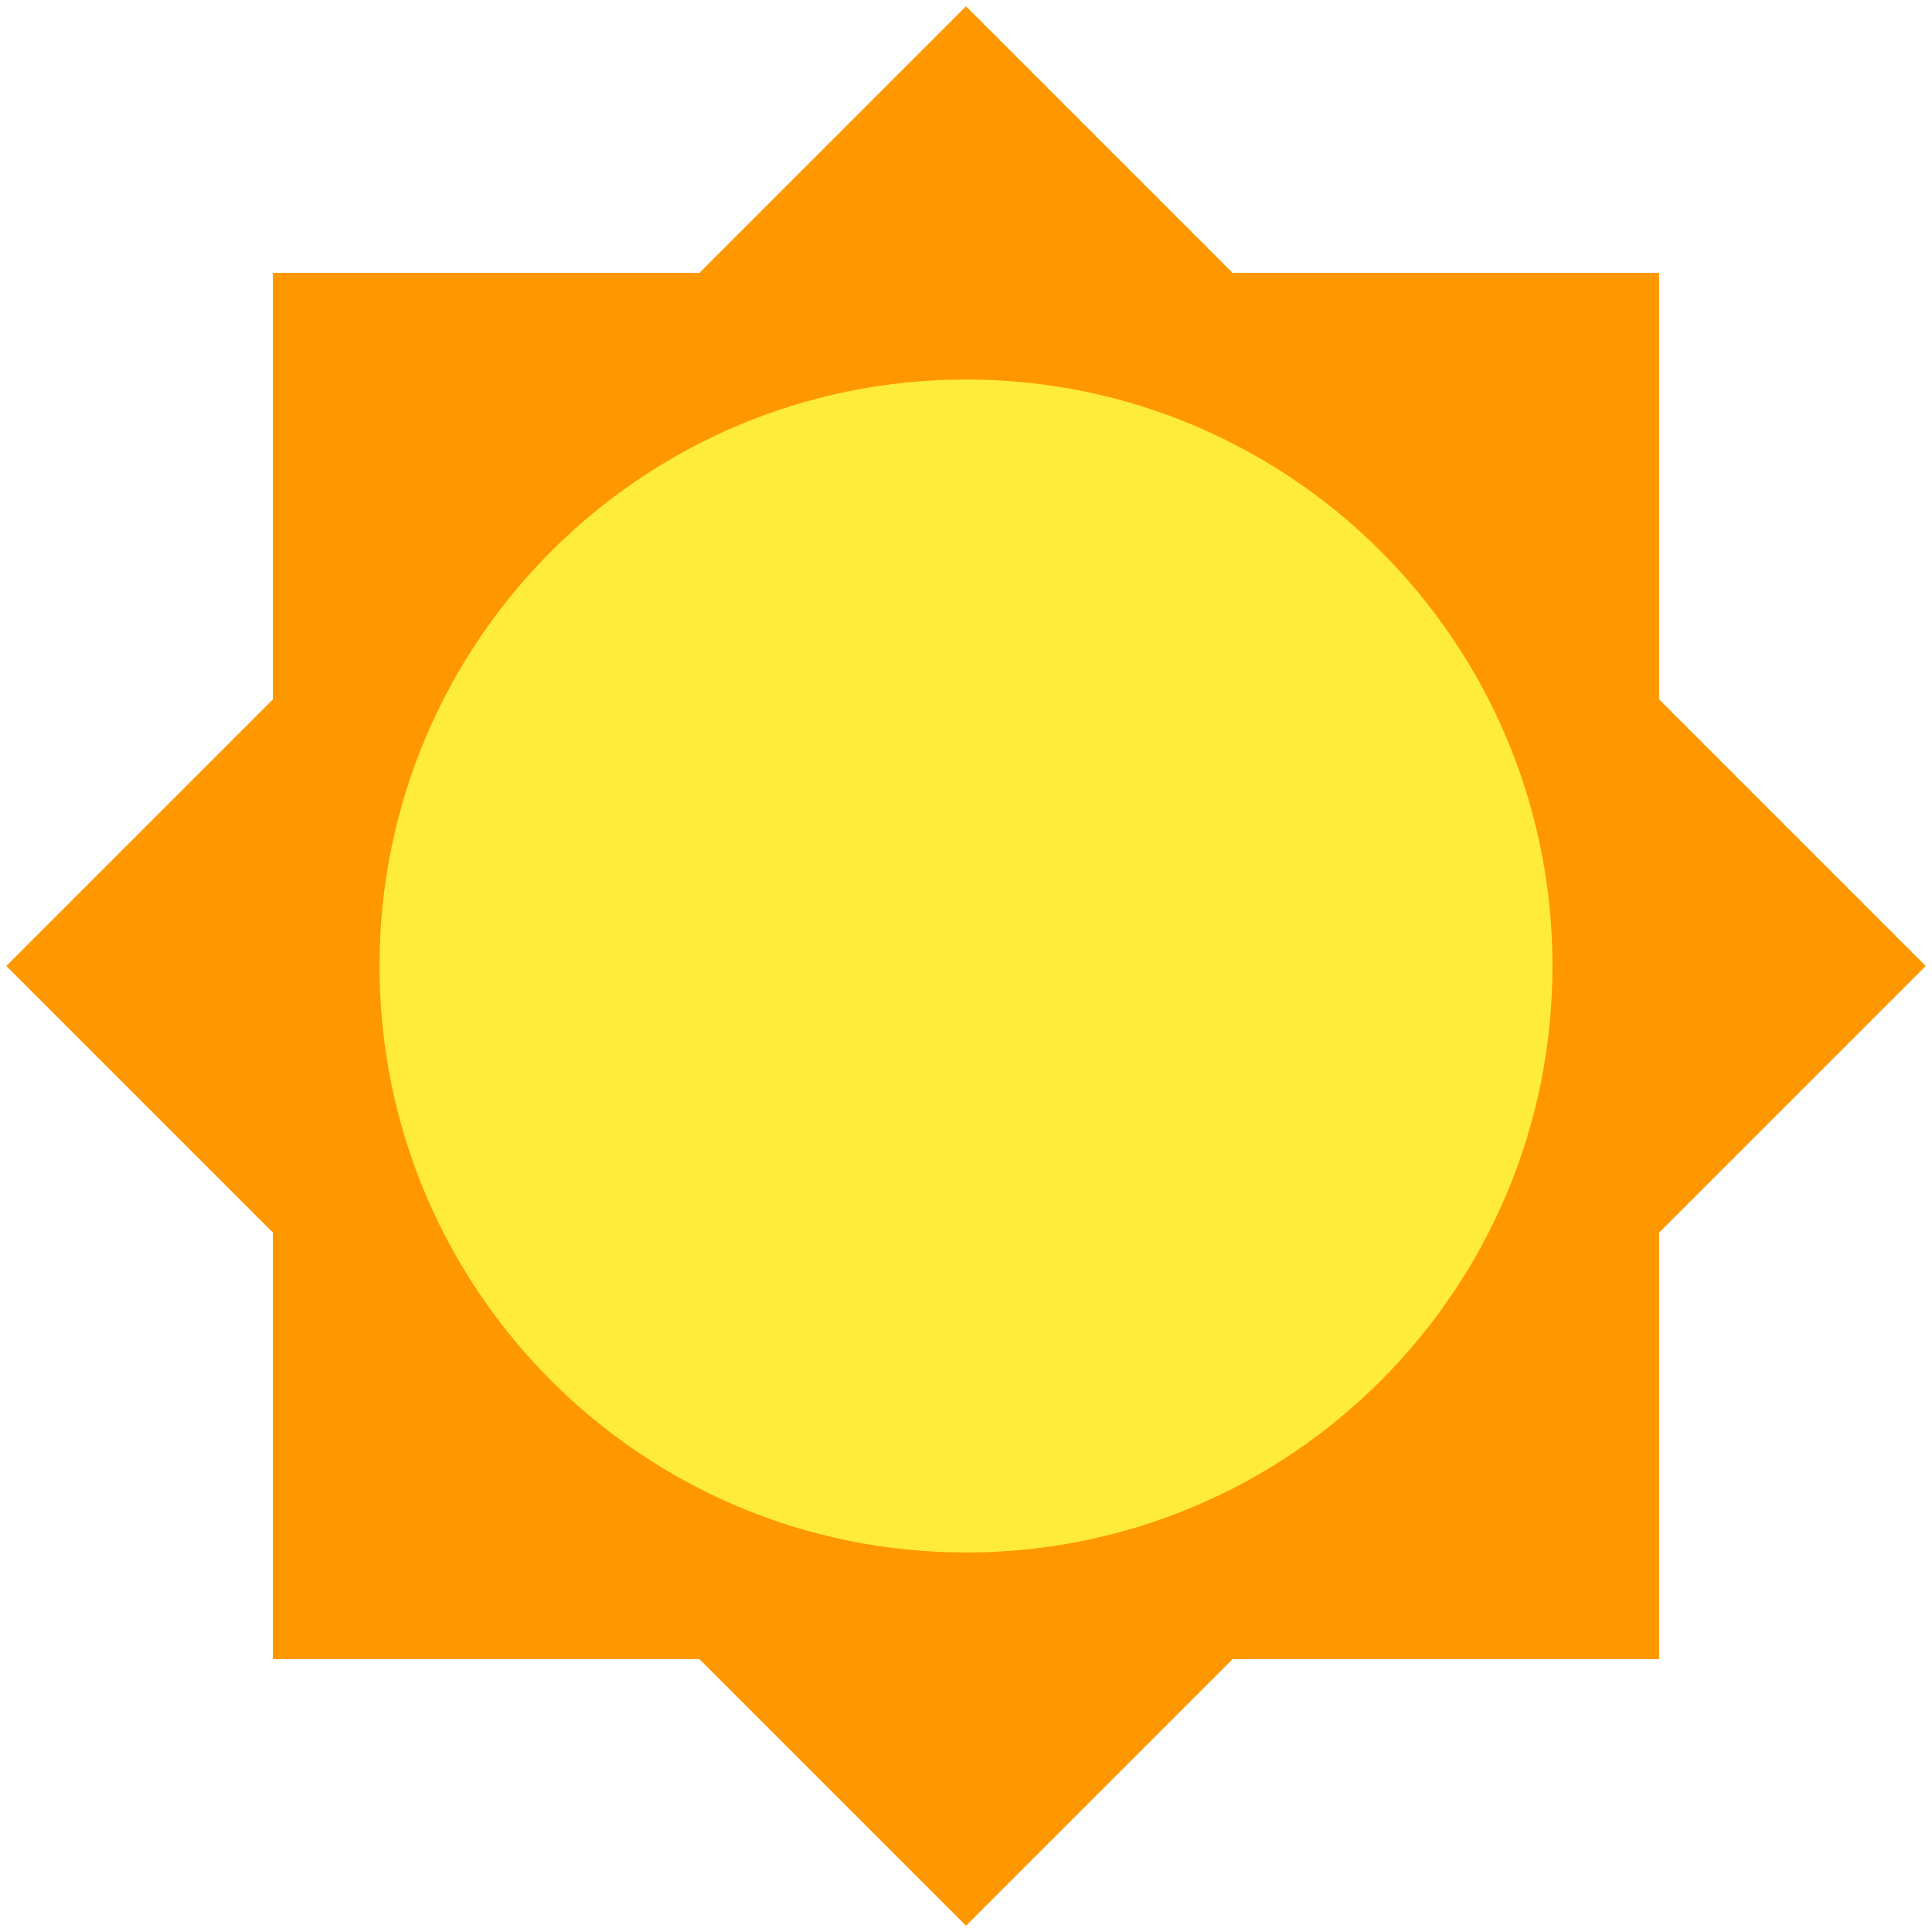 <?xml version="1.0" encoding="UTF-8" standalone="no"?>
<svg
   viewBox="0 0 48 48"
   width="48px"
   height="48px"
   version="1.1"
   id="svg24"
   sodipodi:docname="sun.svg"
   inkscape:version="1.2 (56b05e47e7, 2022-06-09, custom)"
   xmlns:inkscape="http://www.inkscape.org/namespaces/inkscape"
   xmlns:sodipodi="http://sodipodi.sourceforge.net/DTD/sodipodi-0.dtd"
   xmlns="http://www.w3.org/2000/svg"
   xmlns:svg="http://www.w3.org/2000/svg">
  <defs
     id="defs28" />
  <sodipodi:namedview
     id="namedview26"
     pagecolor="#ffffff"
     bordercolor="#666666"
     borderopacity="1.0"
     inkscape:showpageshadow="2"
     inkscape:pageopacity="0.0"
     inkscape:pagecheckerboard="0"
     inkscape:deskcolor="#d1d1d1"
     showgrid="false"
     inkscape:zoom="13.906433"
     inkscape:cx="25.168207"
     inkscape:cy="24.017661"
     inkscape:window-width="1920"
     inkscape:window-height="1052"
     inkscape:window-x="0"
     inkscape:window-y="0"
     inkscape:window-maximized="1"
     inkscape:current-layer="svg24" />
  <path
     fill="#ff9800"
     d="M 6.779,6.779 H 41.221 V 41.221 H 6.779 Z"
     id="path18"
     style="stroke-width:1.325" />
  <path
     fill="#ff9800"
     d="M 0.156,24 24,0.156 47.844,24 24,47.844 Z"
     id="path20"
     style="stroke-width:1.325" />
  <path
     fill="#ffeb3b"
     d="M 9.429,24 C 9.429,32.05 15.95,38.571 24,38.571 32.049,38.571 38.571,32.05 38.571,24 38.571,15.95 32.049,9.429 24,9.429 15.95,9.429 9.429,15.95 9.429,24"
     id="path22"
     style="stroke-width:1.325" />
</svg>
